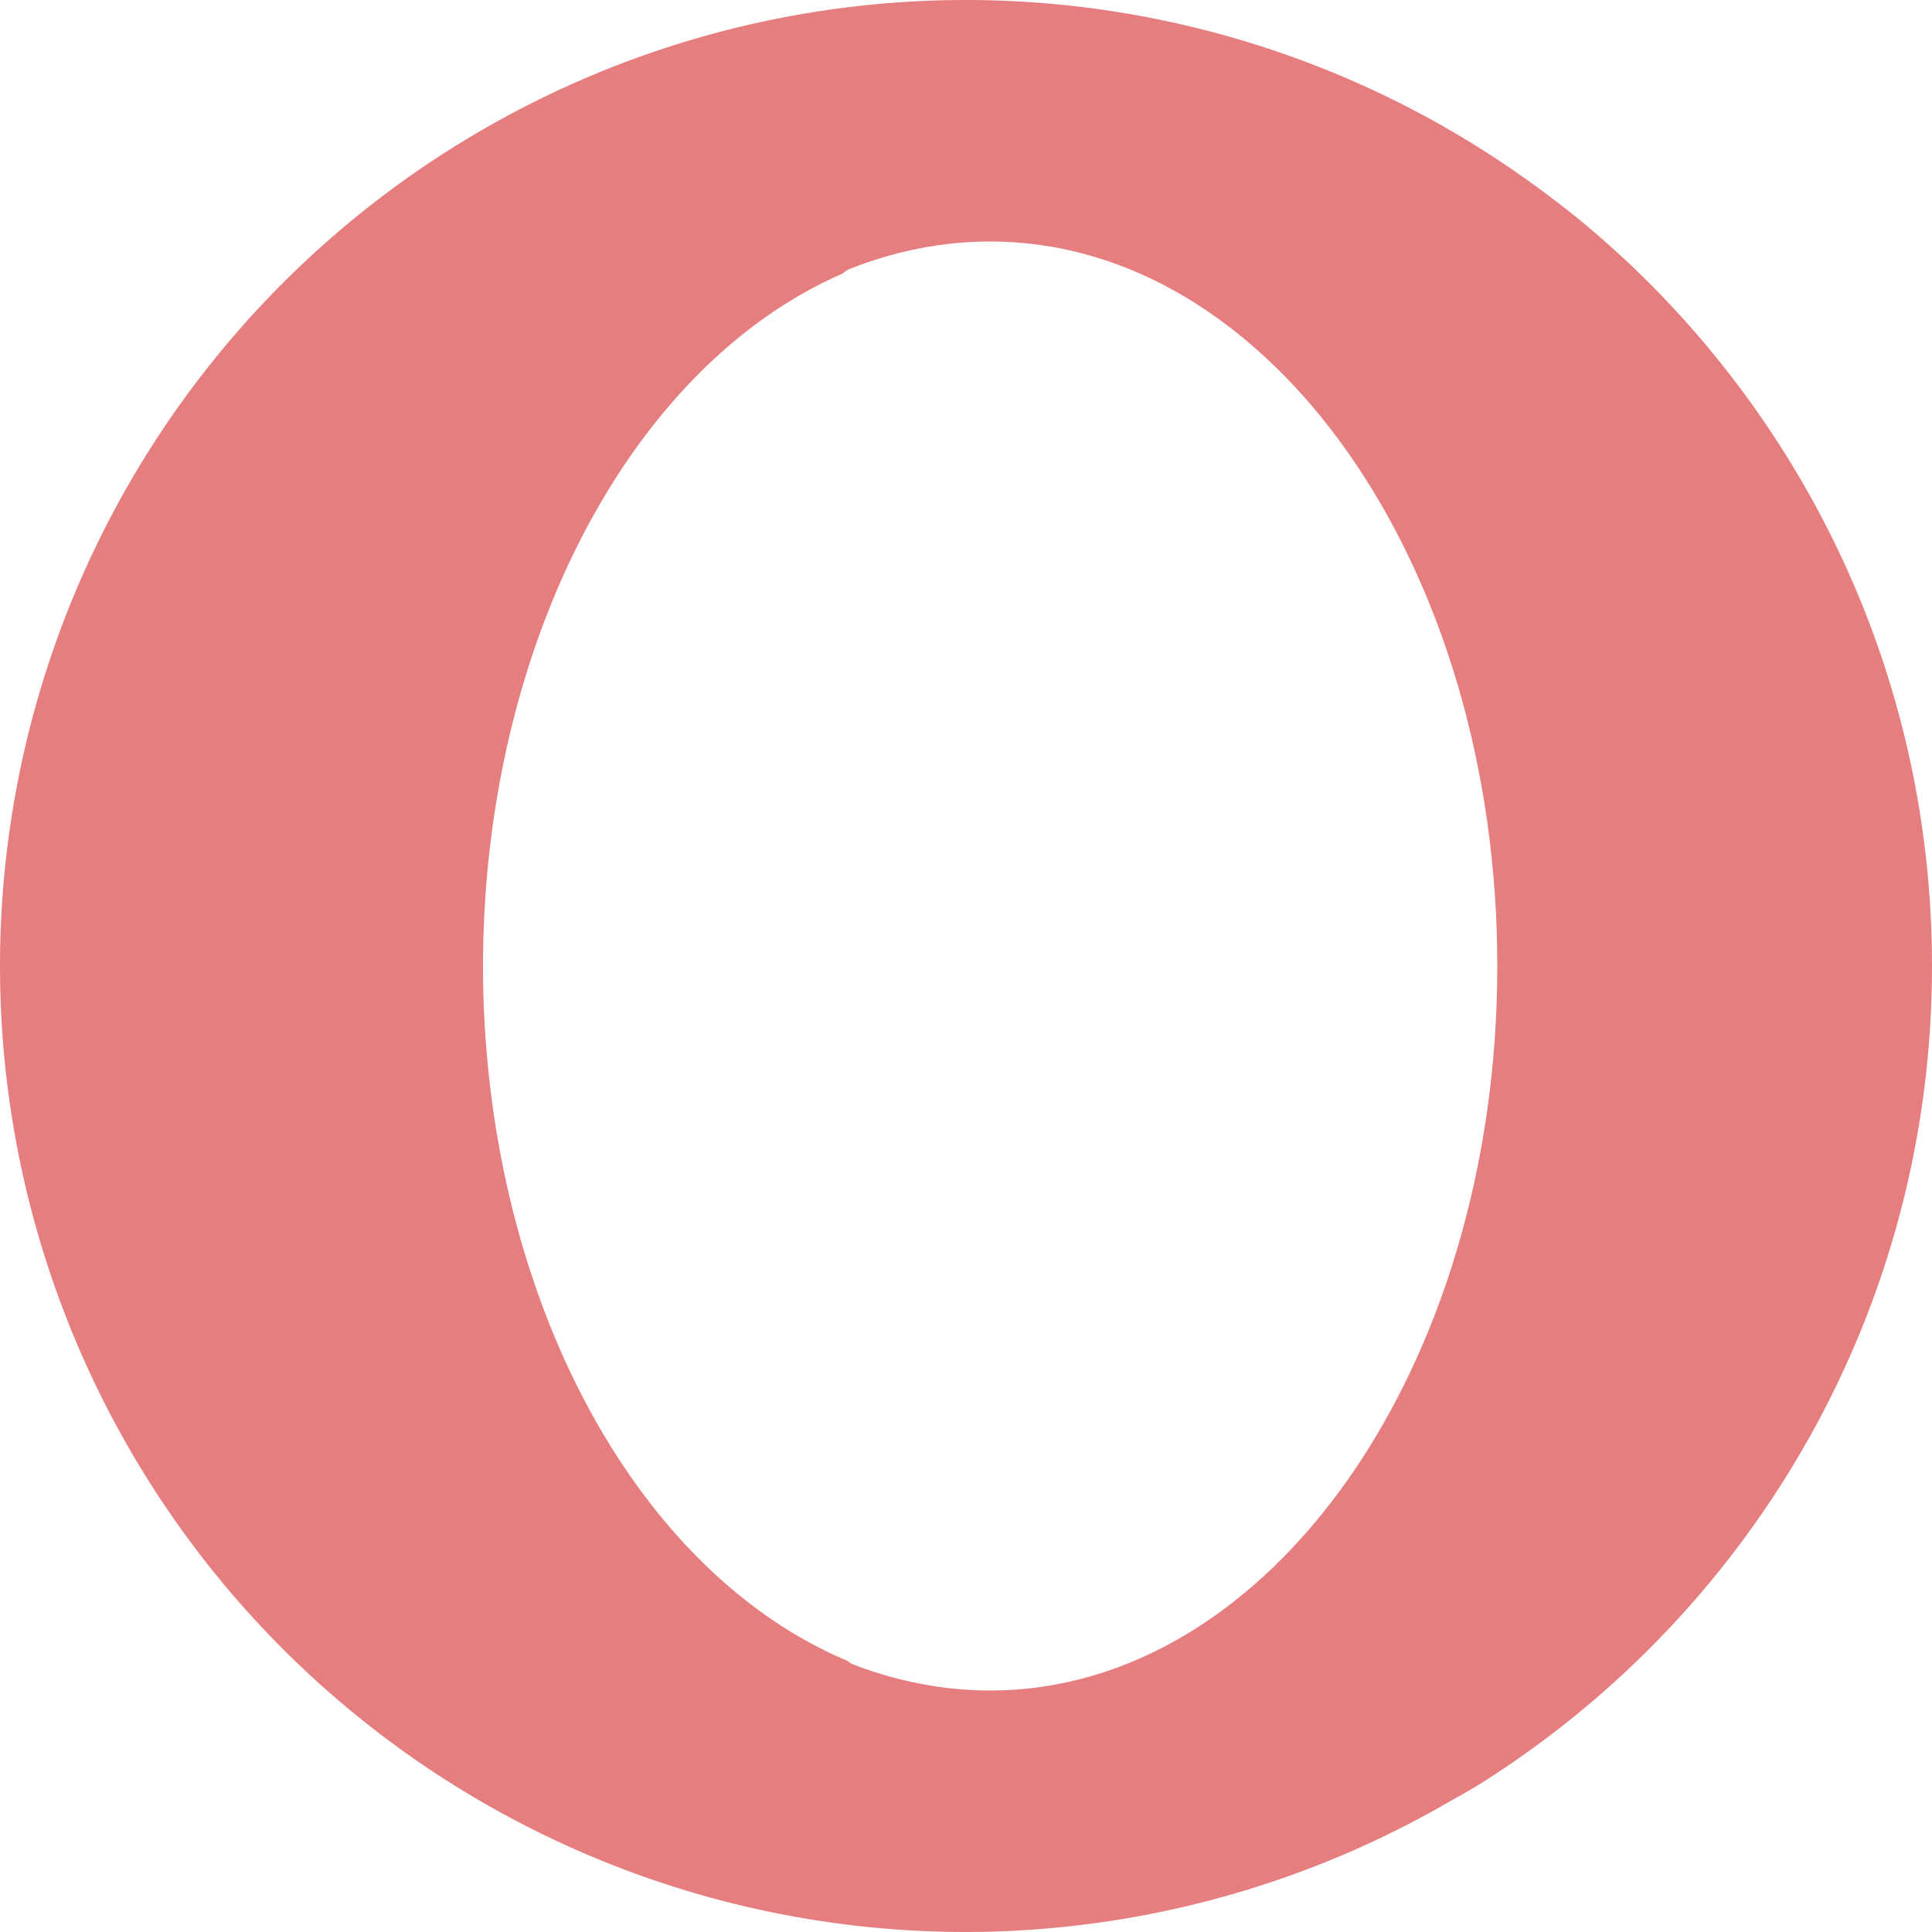 <svg xmlns="http://www.w3.org/2000/svg" width="16" height="16" x="0" y="0" version="1.1">
 <path style="fill:#e67e80" d="m 7.962,0.267 c -4.418,0 -7.581,3.353 -7.581,7.771 0,4.418 3.239,7.466 7.657,7.466 1.591,0 3.035,0.031 4.28,-0.769 C 14.533,13.313 16,10.828 16,8 16,5.541 14.89,3.34 13.144,1.873 11.753,0.704 9.921,0.267 7.962,0.267 Z M 8.2,2 c 2.32,0 4.2,2.686 4.2,6 0,3.314 -1.88,6 -4.2,6 C 5.88,14 3.8,11.314 3.8,8 3.8,4.686 5.88,2 8.2,2 Z"/>
 <path style="fill:#e67e80" d="M 8,0 A 8,8 0 0 0 0,8 8,8 0 0 0 8,16 8,8 0 0 0 14.135,13.122 6,6.8 0 0 1 10.2,14.8 6,6.8 0 0 1 7.013,13.752 4.2,6 0 0 1 4,8 4.2,6 0 0 1 6.975,2.267 6,6.8 0 0 1 10.2,1.2 6,6.8 0 0 1 14.155,2.893 8,8 0 0 0 8,0 Z"/>
</svg>
